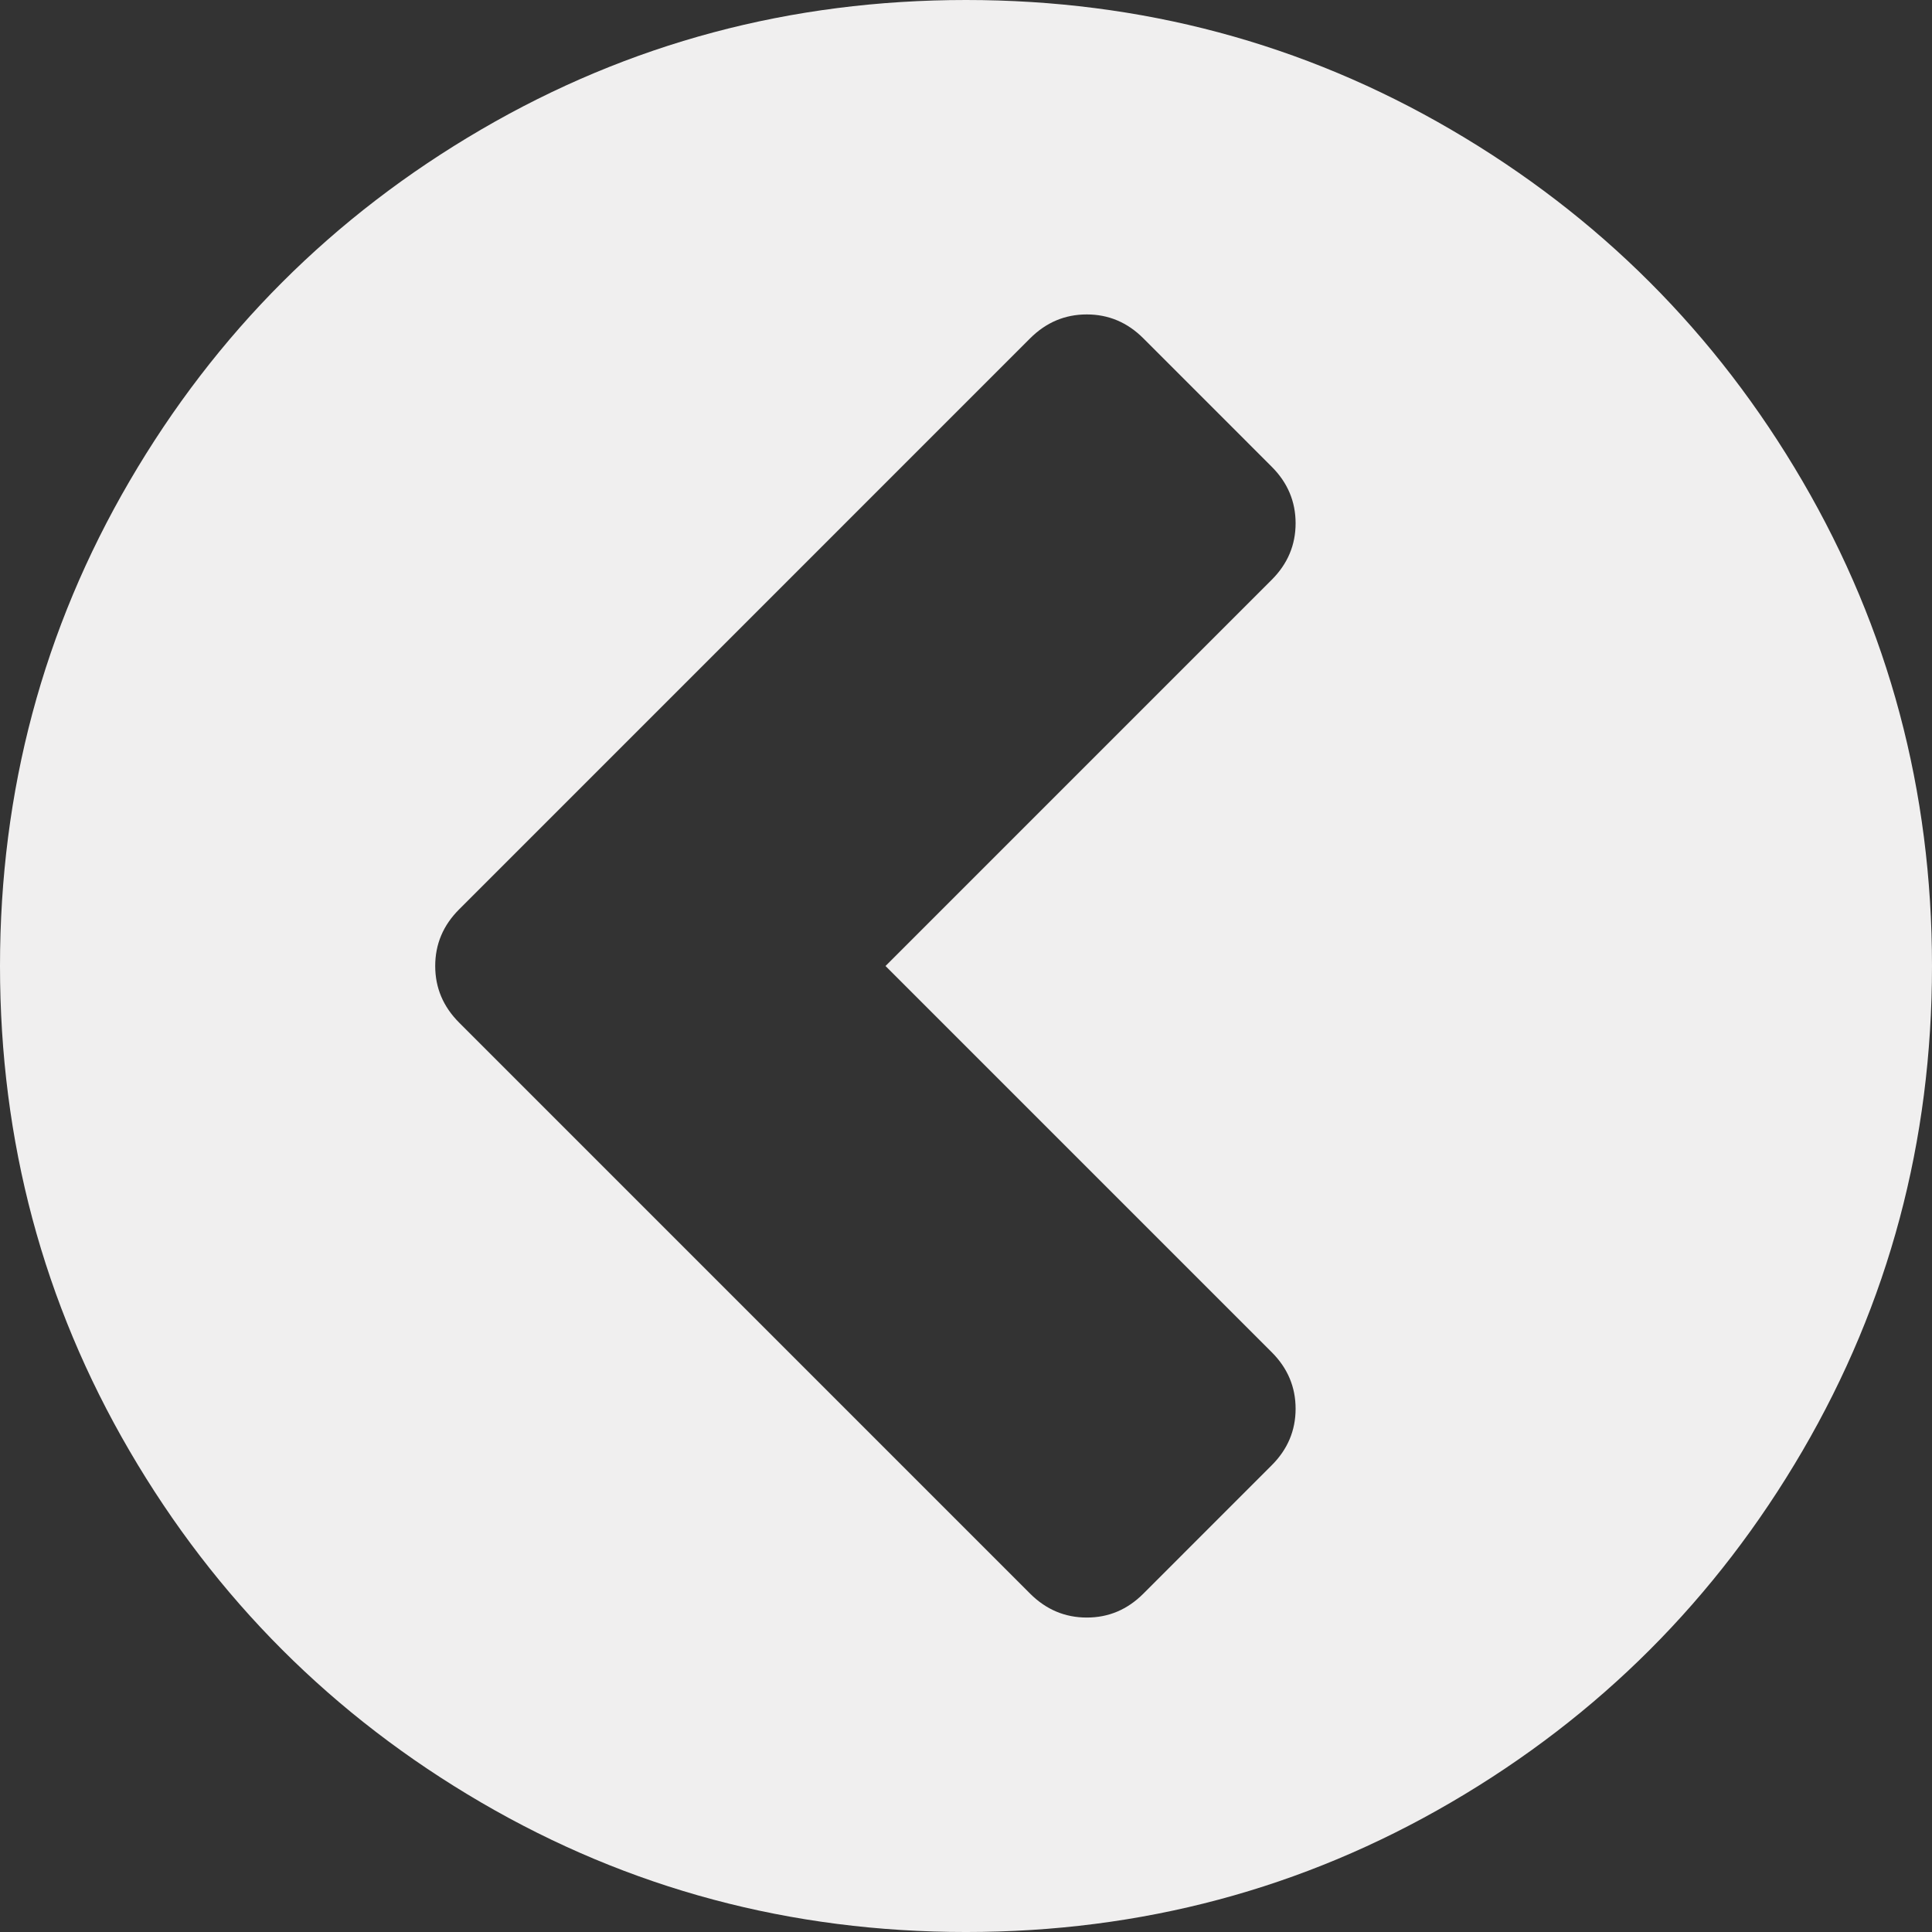<?xml version="1.0" encoding="iso-8859-1"?>
<!-- Generator: Adobe Illustrator 16.0.0, SVG Export Plug-In . SVG Version: 6.00 Build 0)  -->
<!DOCTYPE svg PUBLIC "-//W3C//DTD SVG 1.1//EN" "http://www.w3.org/Graphics/SVG/1.1/DTD/svg11.dtd">
<svg version="1.1" id="Capa_1" xmlns="http://www.w3.org/2000/svg" xmlns:xlink="http://www.w3.org/1999/xlink" x="0px" y="0px"
	 width="438.533px" height="438.533px" viewBox="0 0 438.533 438.533" style="enable-background:new 0 0 438.533 438.533; fill:#f0efef"
	 xml:space="preserve">
<rect x="0" y="0" width="438.533" height="438.533" fill="#333333" stroke="none"/>
<g>
	<path d="M409.133,109.203c-19.608-33.592-46.205-60.189-79.798-79.796C295.736,9.801,259.058,0,219.273,0
		c-39.781,0-76.47,9.801-110.063,29.407c-33.595,19.604-60.192,46.201-79.8,79.796C9.801,142.8,0,179.489,0,219.267
		c0,39.78,9.804,76.463,29.407,110.062c19.607,33.592,46.204,60.189,79.799,79.798c33.597,19.605,70.283,29.407,110.063,29.407
		s76.47-9.802,110.065-29.407c33.593-19.602,60.189-46.206,79.795-79.798c19.603-33.596,29.403-70.284,29.403-110.062
		C438.533,179.485,428.732,142.795,409.133,109.203z M288.646,306.913c3.621,3.614,5.435,7.901,5.435,12.847
		c0,4.948-1.813,9.236-5.435,12.847l-29.126,29.13c-3.61,3.617-7.891,5.428-12.84,5.421c-4.951,0-9.232-1.811-12.854-5.421
		L104.21,232.111c-3.617-3.62-5.424-7.898-5.424-12.848c0-4.949,1.807-9.233,5.424-12.847L233.826,76.795
		c3.621-3.615,7.902-5.424,12.854-5.424c4.949,0,9.229,1.809,12.84,5.424l29.126,29.13c3.621,3.615,5.435,7.898,5.435,12.847
		c0,4.946-1.813,9.233-5.435,12.845l-87.646,87.65L288.646,306.913z"/>
</g>
<g>
</g>
<g>
</g>
<g>
</g>
<g>
</g>
<g>
</g>
<g>
</g>
<g>
</g>
<g>
</g>
<g>
</g>
<g>
</g>
<g>
</g>
<g>
</g>
<g>
</g>
<g>
</g>
<g>
</g>
</svg>

